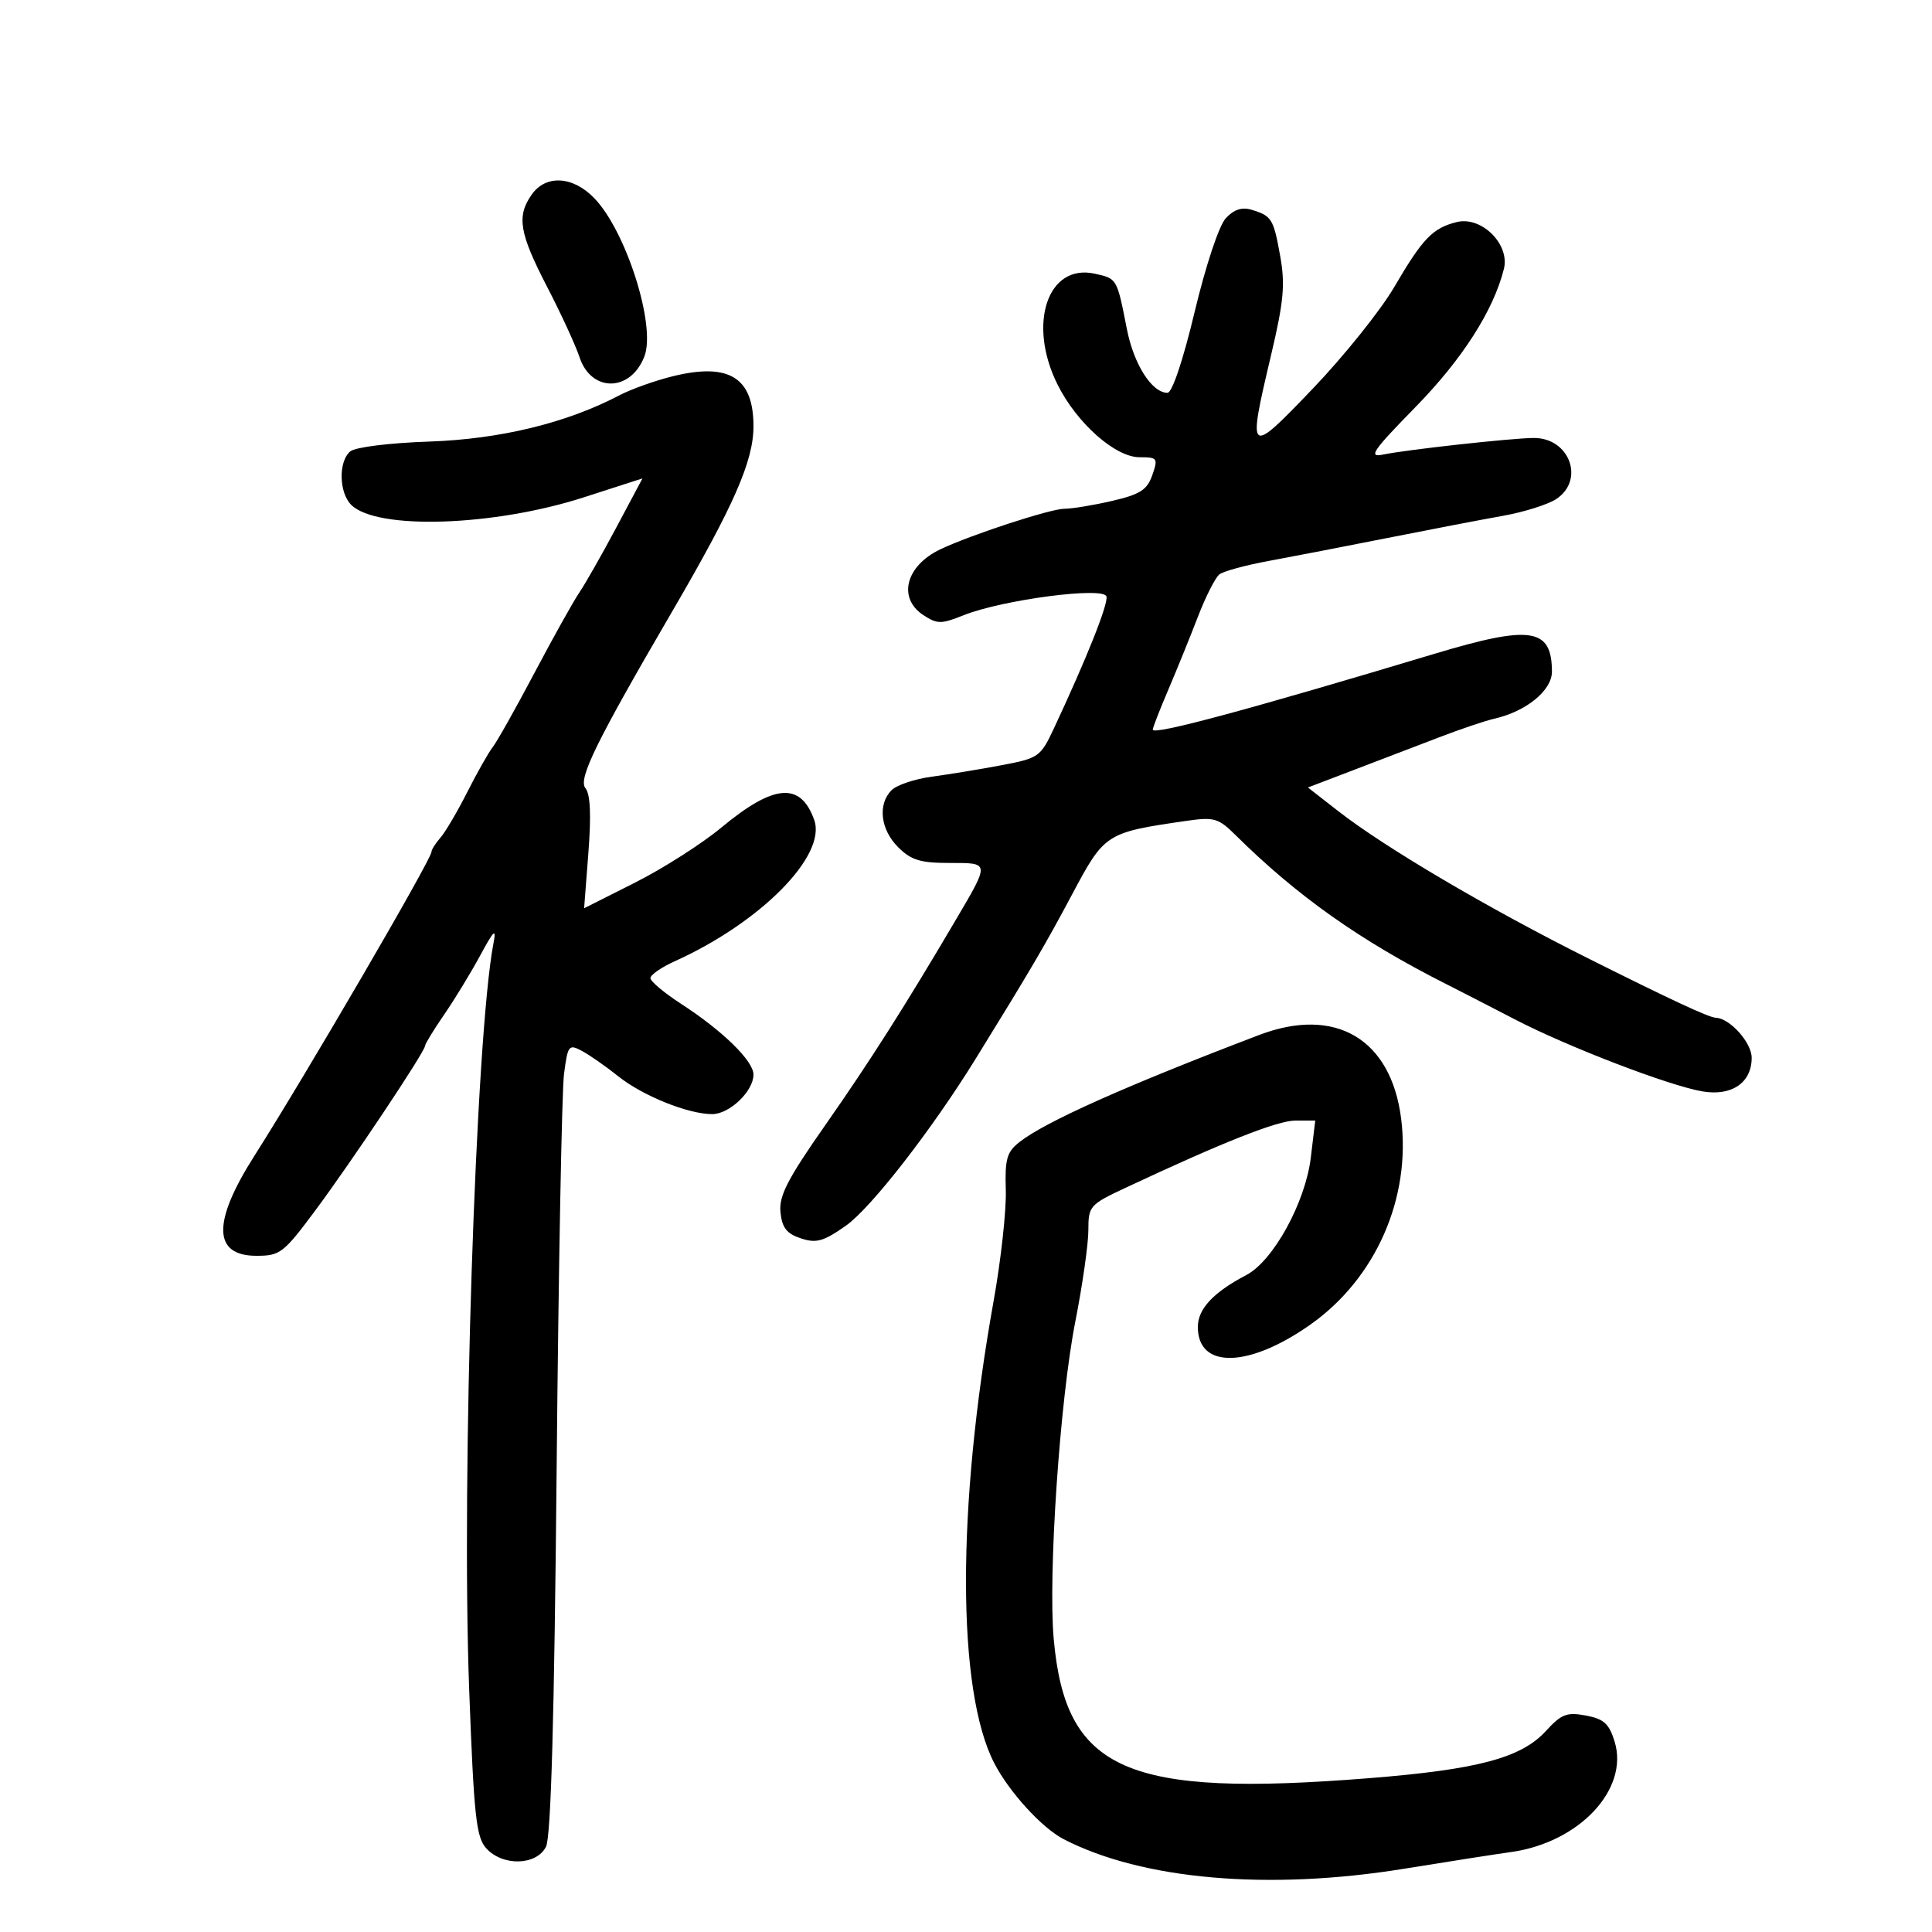 <svg xmlns="http://www.w3.org/2000/svg" width="300" height="300" viewBox="0 0 300 300" version="1.1">
	<path d="M 82.557 30.223 C 80.199 33.588, 80.633 36.183, 84.946 44.518 C 87.117 48.713, 89.386 53.639, 89.989 55.467 C 91.809 60.982, 97.951 60.890, 100.070 55.316 C 101.875 50.568, 97.250 35.958, 92.309 30.801 C 88.983 27.329, 84.759 27.078, 82.557 30.223 M 190.329 33.904 C 189.281 35.043, 187.219 41.250, 185.500 48.442 C 183.708 55.939, 182.012 60.993, 181.289 60.996 C 178.873 61.004, 176.058 56.589, 174.982 51.105 C 173.429 43.192, 173.470 43.262, 169.986 42.497 C 162.668 40.890, 159.515 50.305, 164.217 59.720 C 167.211 65.715, 173.177 71, 176.951 71 C 179.736 71, 179.844 71.150, 178.928 73.777 C 178.129 76.070, 177.041 76.768, 172.701 77.777 C 169.808 78.450, 166.469 79, 165.280 79 C 163.117 79, 150.705 83.060, 146 85.306 C 140.630 87.870, 139.348 92.872, 143.383 95.516 C 145.537 96.927, 146.139 96.928, 149.633 95.532 C 155.665 93.122, 171.423 91.055, 171.812 92.624 C 172.102 93.794, 168.729 102.258, 163.653 113.096 C 161.575 117.533, 161.291 117.732, 155.500 118.826 C 152.200 119.449, 147.340 120.247, 144.700 120.600 C 142.061 120.953, 139.248 121.895, 138.450 122.692 C 136.262 124.881, 136.706 128.797, 139.455 131.545 C 141.467 133.558, 142.902 134, 147.423 134 C 153.747 134, 153.726 133.811, 148.375 142.906 C 140.618 156.090, 135.049 164.848, 128.190 174.648 C 122.286 183.084, 120.940 185.695, 121.190 188.220 C 121.430 190.640, 122.144 191.559, 124.352 192.290 C 126.761 193.088, 127.851 192.781, 131.352 190.322 C 135.238 187.593, 144.677 175.452, 151.500 164.408 C 160.035 150.593, 162.262 146.795, 166.490 138.857 C 171.529 129.394, 171.713 129.275, 184.218 127.465 C 188.519 126.843, 189.191 127.035, 191.822 129.641 C 201.375 139.105, 211.170 146.039, 224.500 152.773 C 226.700 153.884, 231.513 156.359, 235.195 158.272 C 243.407 162.539, 259.144 168.584, 264.350 169.472 C 268.896 170.247, 272 168.130, 272 164.255 C 272 161.885, 268.600 158.100, 266.410 158.033 C 265.365 158.001, 259.430 155.238, 246.500 148.762 C 230.971 140.984, 215.035 131.591, 207.796 125.948 L 203.092 122.281 210.296 119.531 C 214.258 118.019, 220.200 115.745, 223.500 114.478 C 226.800 113.211, 230.625 111.919, 232 111.608 C 237.005 110.474, 241.001 107.208, 240.985 104.265 C 240.947 97.501, 237.724 97.018, 222.727 101.528 C 193.860 110.211, 179 114.211, 179 113.299 C 179 112.997, 180.081 110.219, 181.402 107.125 C 182.722 104.031, 184.792 98.930, 186.002 95.789 C 187.211 92.648, 188.718 89.678, 189.350 89.189 C 189.983 88.700, 193.425 87.761, 197 87.104 C 200.575 86.446, 208.900 84.836, 215.500 83.525 C 222.100 82.214, 230.150 80.671, 233.390 80.094 C 236.629 79.518, 240.341 78.351, 241.640 77.500 C 246.133 74.556, 243.739 67.991, 238.179 68.008 C 234.822 68.018, 218.432 69.822, 214.759 70.585 C 212.411 71.073, 213.129 70.020, 219.770 63.235 C 227.066 55.781, 231.899 48.234, 233.524 41.759 C 234.484 37.935, 230.044 33.523, 226.200 34.482 C 222.453 35.417, 220.912 37.020, 216.488 44.586 C 214.371 48.204, 208.691 55.290, 203.864 60.333 C 193.792 70.855, 193.679 70.765, 197.372 55.137 C 199.336 46.828, 199.581 44.186, 198.796 39.799 C 197.749 33.957, 197.479 33.520, 194.329 32.570 C 192.833 32.119, 191.588 32.534, 190.329 33.904 M 104.500 58.416 C 101.750 59.090, 97.996 60.430, 96.158 61.394 C 87.982 65.682, 77.649 68.193, 66.641 68.567 C 60.456 68.777, 55.183 69.433, 54.391 70.091 C 52.538 71.629, 52.620 76.477, 54.532 78.389 C 58.472 82.329, 76.629 81.747, 90.631 77.232 L 99.762 74.288 95.711 81.894 C 93.483 86.077, 90.896 90.625, 89.963 92 C 89.030 93.375, 85.890 99, 82.984 104.500 C 80.078 110, 77.169 115.175, 76.518 116 C 75.868 116.825, 74.085 119.975, 72.556 123 C 71.027 126.025, 69.152 129.210, 68.388 130.079 C 67.625 130.947, 67 131.935, 67 132.275 C 67 133.429, 47.465 166.960, 39.487 179.500 C 32.939 189.794, 33.054 195, 39.830 195 C 43.492 195, 44.038 194.579, 48.965 187.953 C 54.638 180.324, 66 163.282, 66 162.402 C 66 162.104, 67.332 159.924, 68.960 157.558 C 70.589 155.191, 73.108 151.060, 74.559 148.377 C 76.719 144.382, 77.092 144.043, 76.621 146.500 C 73.853 160.945, 71.624 229.374, 72.851 262.256 C 73.590 282.038, 73.937 285.273, 75.505 287.006 C 78.060 289.828, 83.321 289.683, 84.785 286.750 C 85.556 285.205, 86.074 266.798, 86.436 228 C 86.726 196.925, 87.242 169.371, 87.581 166.768 C 88.164 162.301, 88.319 162.100, 90.349 163.180 C 91.532 163.810, 94.075 165.584, 96 167.123 C 99.794 170.155, 106.854 173, 110.587 173 C 113.282 173, 117 169.442, 117 166.862 C 117 164.736, 112.209 160.055, 105.750 155.869 C 103.137 154.177, 101 152.381, 101 151.880 C 101 151.378, 102.688 150.206, 104.750 149.275 C 118.137 143.235, 128.399 132.842, 126.431 127.318 C 124.314 121.380, 120.174 121.722, 112 128.510 C 108.975 131.022, 102.946 134.867, 98.601 137.055 L 90.702 141.033 91.367 132.388 C 91.815 126.558, 91.667 123.304, 90.912 122.395 C 89.730 120.969, 92.542 115.233, 104.346 95 C 113.954 78.529, 117 71.594, 117 66.183 C 117 58.627, 113.220 56.278, 104.500 58.416 M 195.500 160.719 C 174.809 168.607, 162.314 174.188, 158.323 177.322 C 156.335 178.882, 156.028 179.956, 156.179 184.822 C 156.276 187.945, 155.426 195.675, 154.291 202 C 148.533 234.090, 148.572 262.536, 154.389 273.785 C 156.713 278.280, 161.788 283.839, 165.158 285.582 C 177.351 291.887, 196.957 293.593, 218 290.182 C 224.875 289.067, 232.346 287.900, 234.603 287.589 C 245.210 286.127, 252.991 277.838, 250.716 270.426 C 249.865 267.654, 249.043 266.911, 246.250 266.387 C 243.293 265.832, 242.446 266.161, 240.039 268.796 C 236.228 272.968, 229.452 274.774, 212.573 276.116 C 174.806 279.119, 165.460 274.992, 163.621 254.500 C 162.731 244.572, 164.582 217.356, 166.974 205.215 C 168.088 199.558, 169 193.178, 169 191.038 C 169 187.280, 169.197 187.054, 174.750 184.452 C 189.914 177.344, 198.366 174, 201.165 174 L 204.230 174 203.541 179.750 C 202.707 186.698, 197.720 195.785, 193.534 197.984 C 188.391 200.685, 186 203.247, 186 206.058 C 186 212.607, 193.921 212.429, 203.500 205.665 C 213.617 198.522, 219.112 186.059, 217.574 173.748 C 216.020 161.311, 207.358 156.199, 195.500 160.719" stroke="none" fill="black" fill-rule="evenodd"/>
</svg>